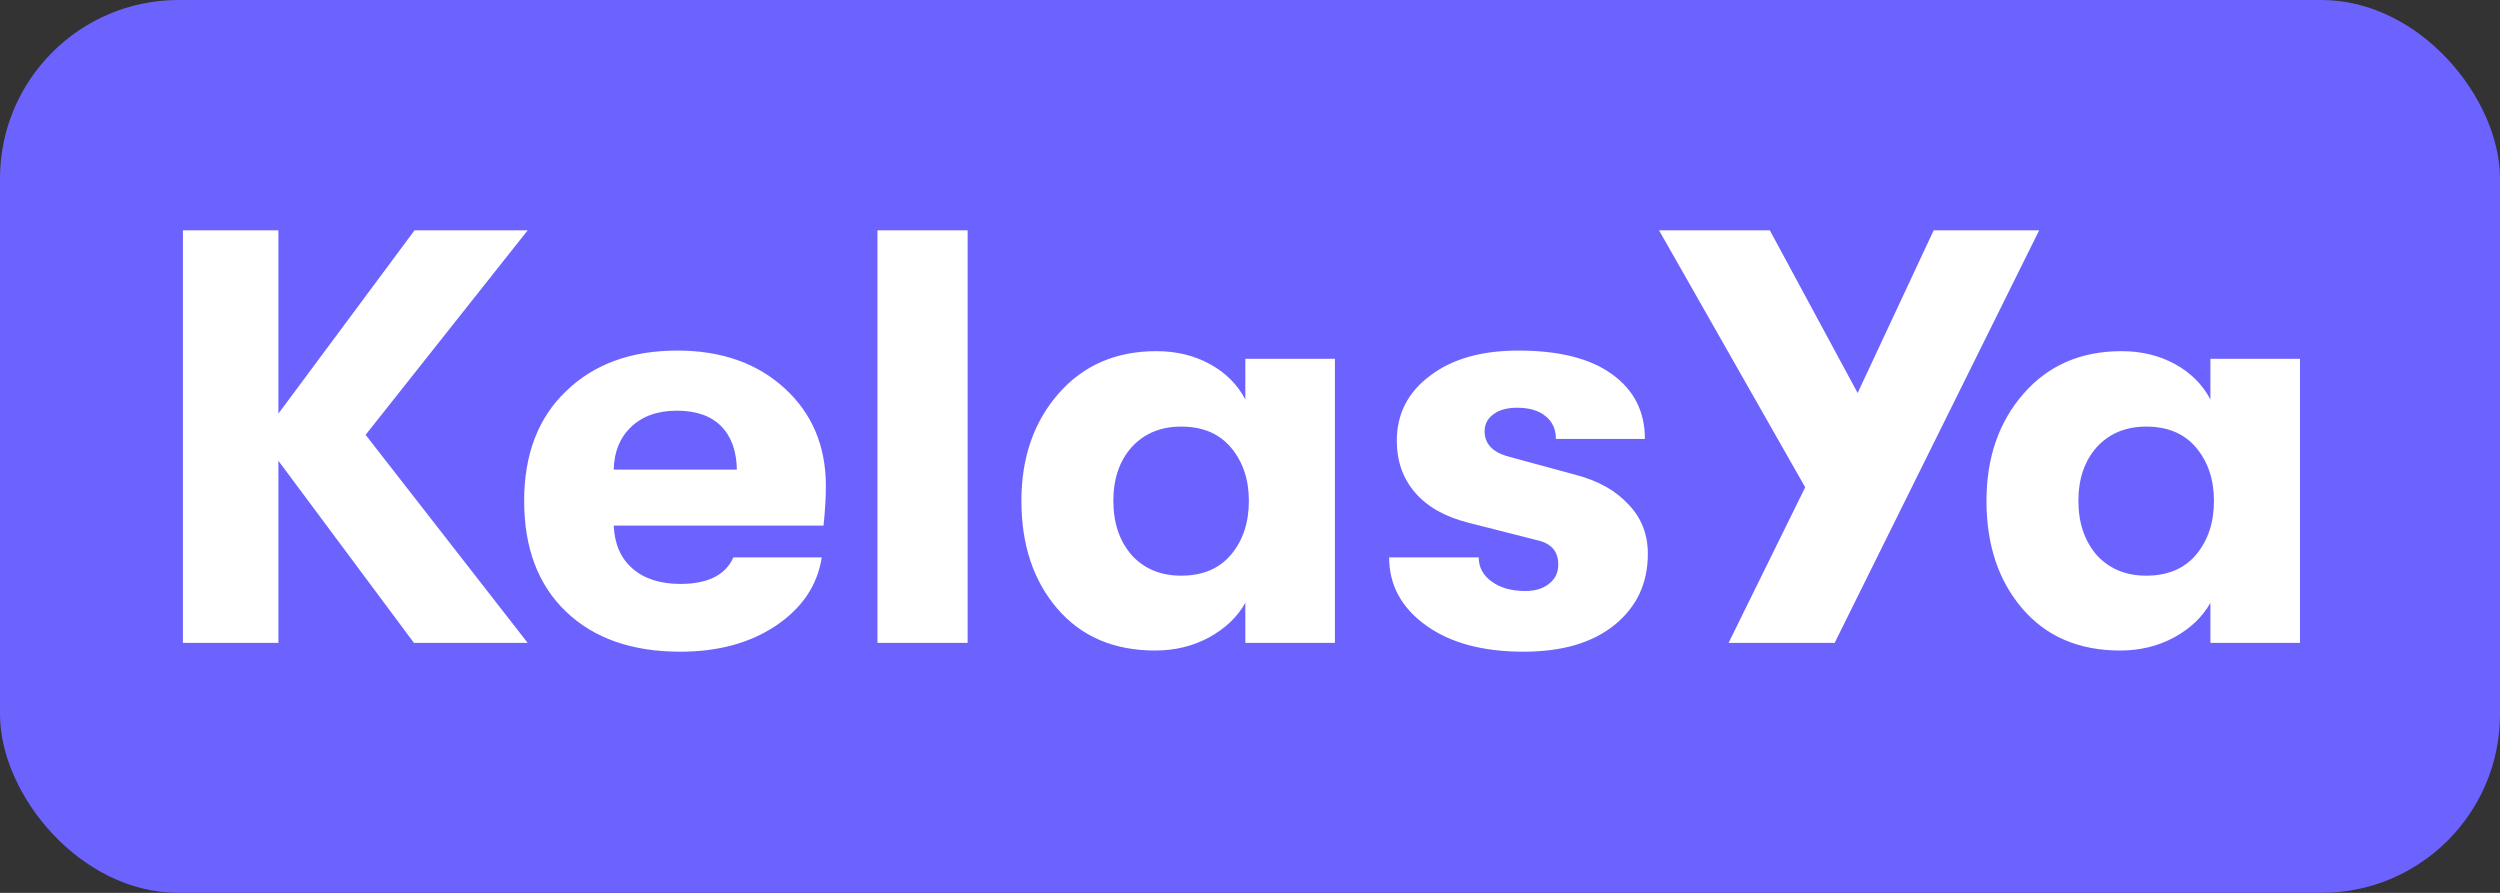 <svg width="140" height="50" viewBox="0 0 140 50" fill="none" xmlns="http://www.w3.org/2000/svg">
<rect x="0" y="0" width="140" height="50" fill="#333333" stroke="none"/>
<rect width="140" height="50" rx="10" fill="#6C63FF"/>
<path d="M29.549 12.9L20.474 24.351L29.549 36H23.18L15.59 25.803V36H10.244V12.9H15.59V23.163L23.213 12.9H29.549ZM46.249 27.222C46.249 27.882 46.205 28.619 46.117 29.433H34.369C34.413 30.467 34.765 31.27 35.425 31.842C36.085 32.414 36.976 32.7 38.098 32.7C39.638 32.7 40.628 32.205 41.068 31.215H46.018C45.776 32.777 44.918 34.053 43.444 35.043C41.992 36.011 40.21 36.495 38.098 36.495C35.392 36.495 33.258 35.747 31.696 34.251C30.134 32.755 29.353 30.687 29.353 28.047C29.353 25.451 30.134 23.405 31.696 21.909C33.258 20.391 35.337 19.632 37.933 19.632C40.397 19.632 42.399 20.336 43.939 21.744C45.479 23.152 46.249 24.978 46.249 27.222ZM34.369 26.298H41.266C41.244 25.242 40.947 24.428 40.375 23.856C39.803 23.284 38.978 22.998 37.9 22.998C36.822 22.998 35.964 23.306 35.326 23.922C34.71 24.516 34.391 25.308 34.369 26.298ZM49.138 36V12.9H54.187V36H49.138ZM64.69 36.429C62.38 36.429 60.554 35.648 59.212 34.086C57.87 32.524 57.199 30.511 57.199 28.047C57.199 25.627 57.892 23.625 59.278 22.041C60.664 20.457 62.49 19.665 64.756 19.665C65.878 19.665 66.879 19.907 67.759 20.391C68.639 20.875 69.299 21.535 69.739 22.371V20.094H74.755V36H69.739V33.756C69.299 34.548 68.617 35.197 67.693 35.703C66.791 36.187 65.79 36.429 64.69 36.429ZM66.142 32.238C67.352 32.238 68.287 31.842 68.947 31.05C69.607 30.258 69.937 29.257 69.937 28.047C69.937 26.859 69.607 25.869 68.947 25.077C68.287 24.285 67.352 23.889 66.142 23.889C64.998 23.889 64.074 24.274 63.37 25.044C62.688 25.814 62.347 26.815 62.347 28.047C62.347 29.279 62.688 30.291 63.37 31.083C64.074 31.853 64.998 32.238 66.142 32.238ZM85.316 36.495C83.028 36.495 81.202 36 79.838 35.01C78.474 34.02 77.792 32.755 77.792 31.215H82.808C82.808 31.765 83.05 32.216 83.534 32.568C84.018 32.92 84.645 33.096 85.415 33.096C85.965 33.096 86.405 32.964 86.735 32.7C87.087 32.436 87.263 32.073 87.263 31.611C87.263 30.885 86.878 30.434 86.108 30.258L82.214 29.268C80.916 28.938 79.926 28.377 79.244 27.585C78.562 26.793 78.221 25.825 78.221 24.681C78.221 23.185 78.837 21.975 80.069 21.051C81.301 20.105 82.951 19.632 85.019 19.632C87.307 19.632 89.056 20.072 90.266 20.952C91.498 21.832 92.114 23.042 92.114 24.582H87.131C87.131 24.032 86.933 23.603 86.537 23.295C86.163 22.987 85.635 22.833 84.953 22.833C84.403 22.833 83.963 22.954 83.633 23.196C83.303 23.438 83.138 23.757 83.138 24.153C83.138 24.857 83.589 25.33 84.491 25.572L88.253 26.595C89.507 26.925 90.486 27.475 91.19 28.245C91.916 28.993 92.279 29.917 92.279 31.017C92.279 32.667 91.652 33.998 90.398 35.01C89.166 36 87.472 36.495 85.316 36.495ZM108.285 12.9H114.192L102.741 36H96.801L101.091 27.288L92.907 12.9H99.111L104.028 22.008L108.285 12.9ZM118.734 36.429C116.424 36.429 114.598 35.648 113.256 34.086C111.914 32.524 111.243 30.511 111.243 28.047C111.243 25.627 111.936 23.625 113.322 22.041C114.708 20.457 116.534 19.665 118.8 19.665C119.922 19.665 120.923 19.907 121.803 20.391C122.683 20.875 123.343 21.535 123.783 22.371V20.094H128.799V36H123.783V33.756C123.343 34.548 122.661 35.197 121.737 35.703C120.835 36.187 119.834 36.429 118.734 36.429ZM120.186 32.238C121.396 32.238 122.331 31.842 122.991 31.05C123.651 30.258 123.981 29.257 123.981 28.047C123.981 26.859 123.651 25.869 122.991 25.077C122.331 24.285 121.396 23.889 120.186 23.889C119.042 23.889 118.118 24.274 117.414 25.044C116.732 25.814 116.391 26.815 116.391 28.047C116.391 29.279 116.732 30.291 117.414 31.083C118.118 31.853 119.042 32.238 120.186 32.238Z" fill="white"/>
</svg>
